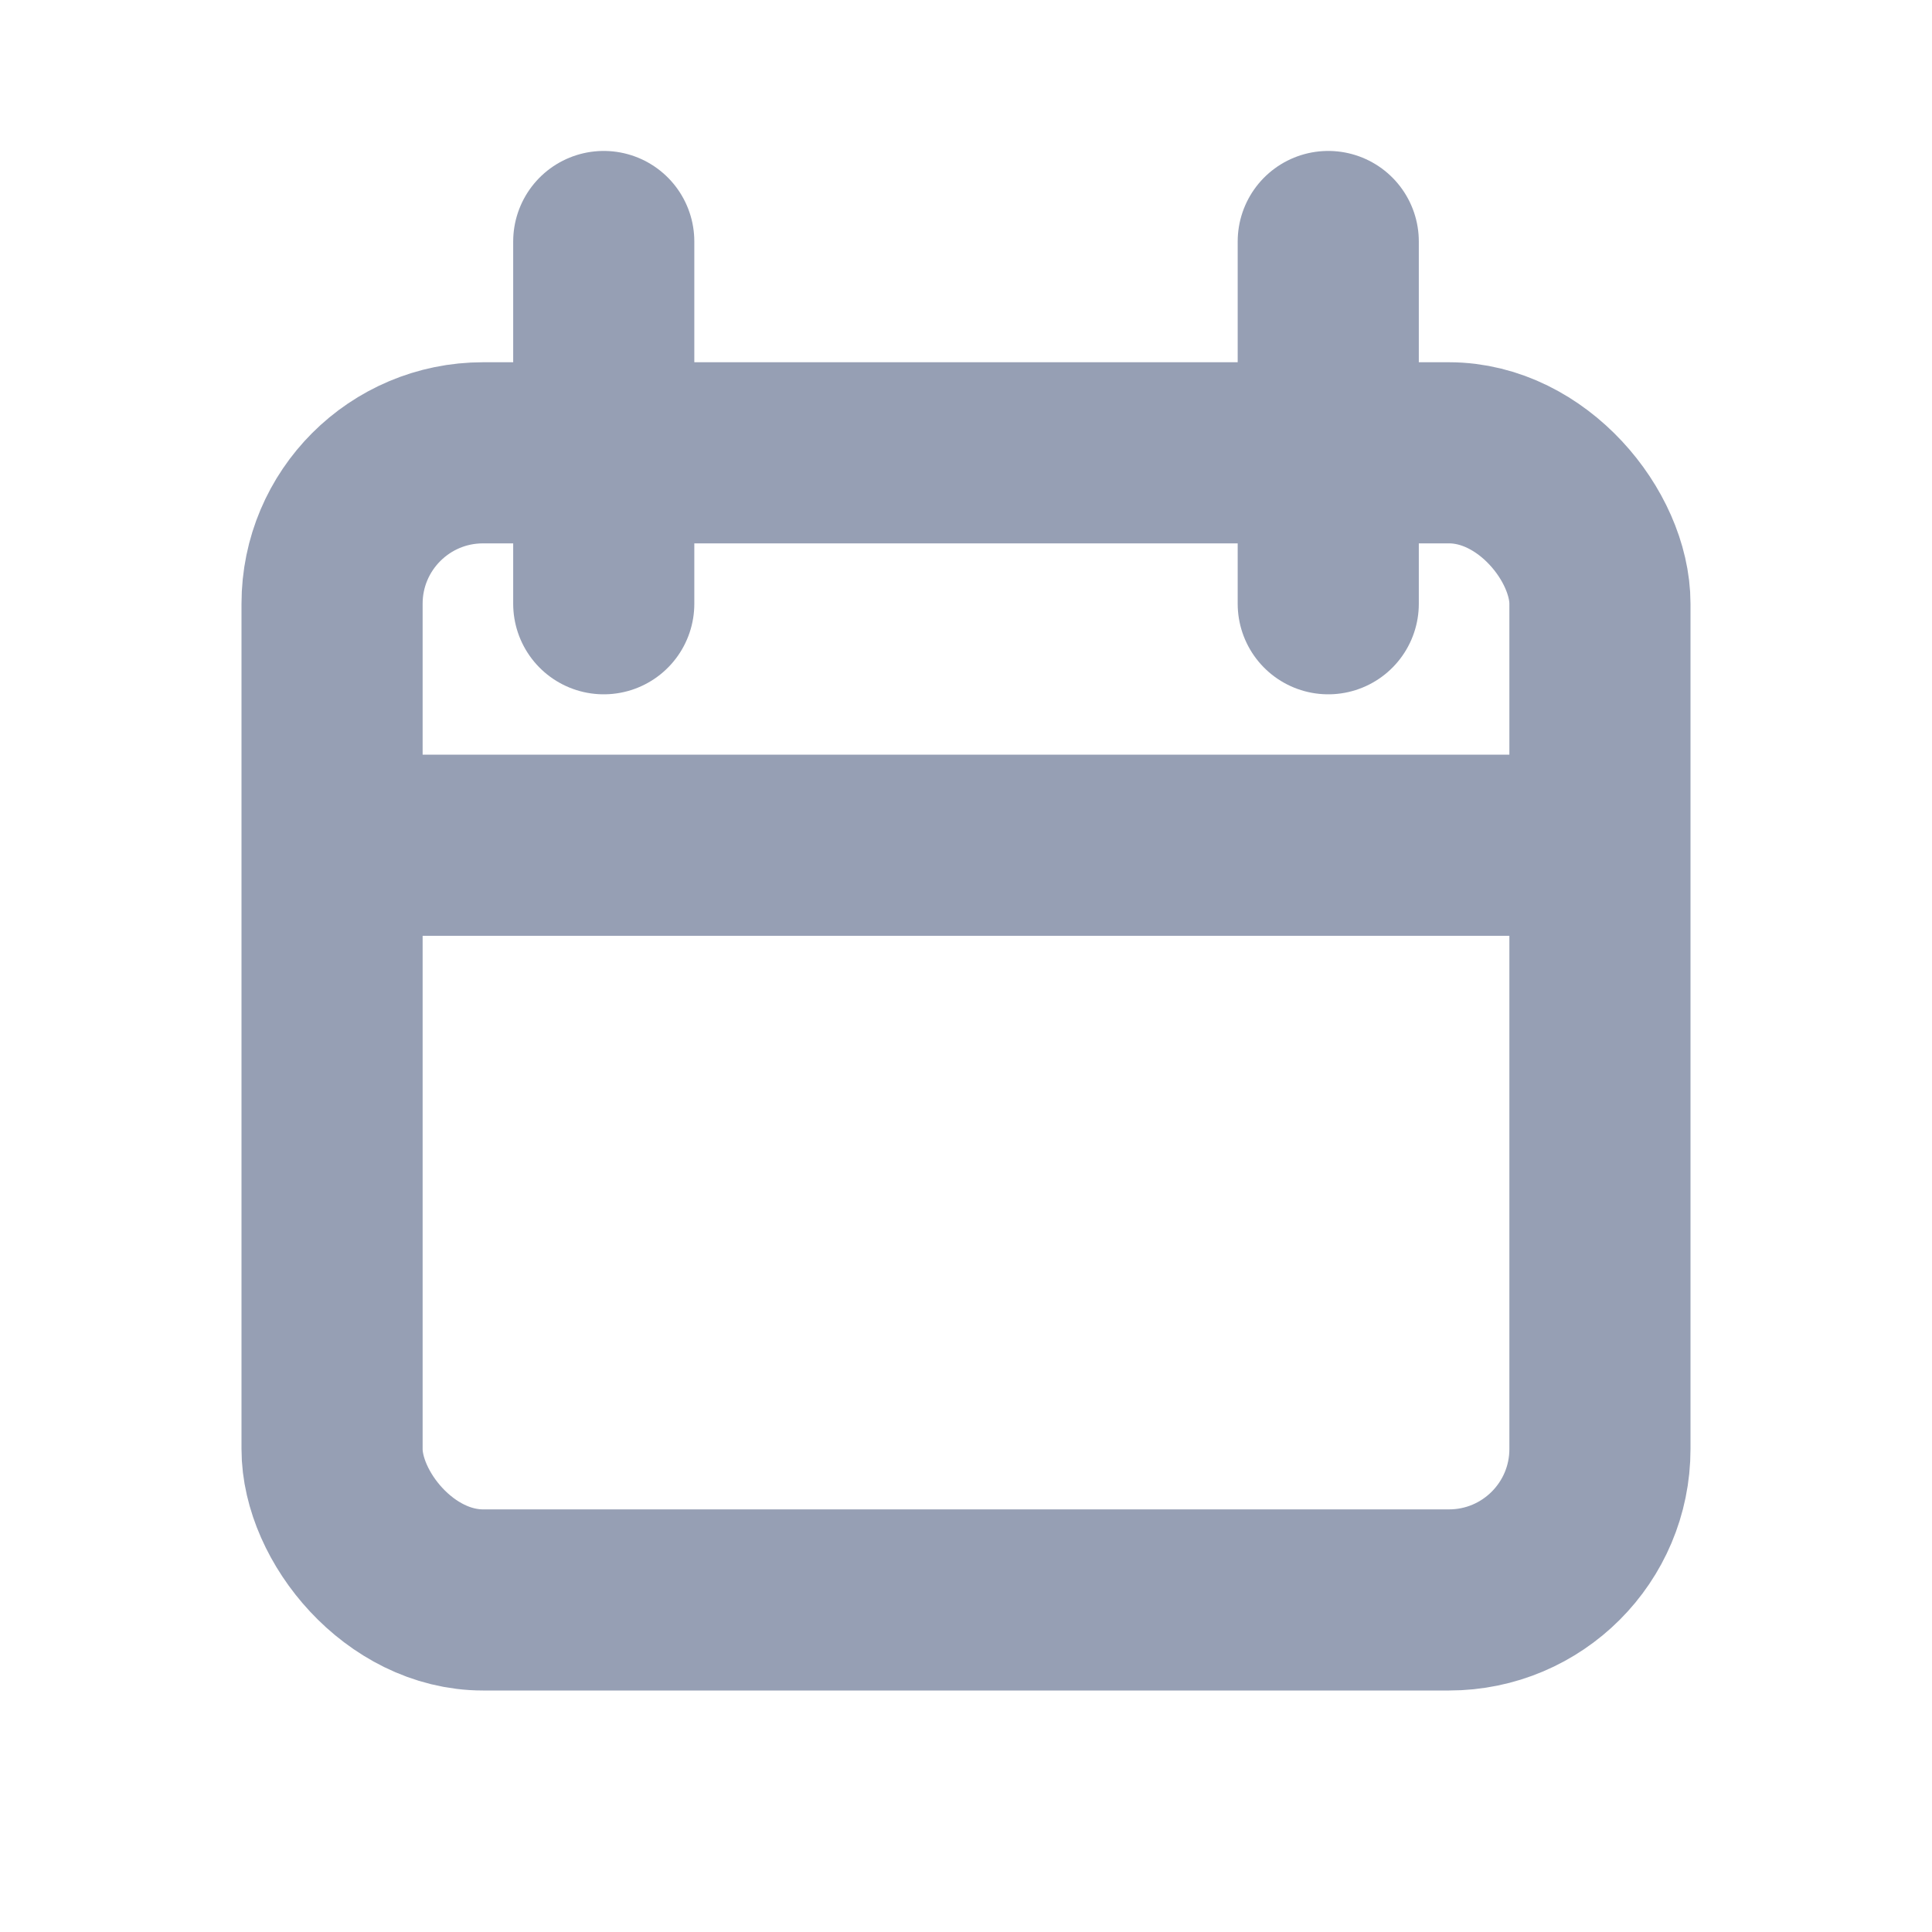 <svg width="16" height="16" viewBox="0 0 16 16" fill="none" xmlns="http://www.w3.org/2000/svg">
    <rect x="2.75" y="3.75" width="10.5" height="9.5" rx="1.25" stroke="#969FB4" stroke-width="1.5"/>
    <path d="M3 7h10M5 2v3m6-3v3" stroke="#969FB4" stroke-width="1.5" stroke-linecap="round"/>
</svg>
